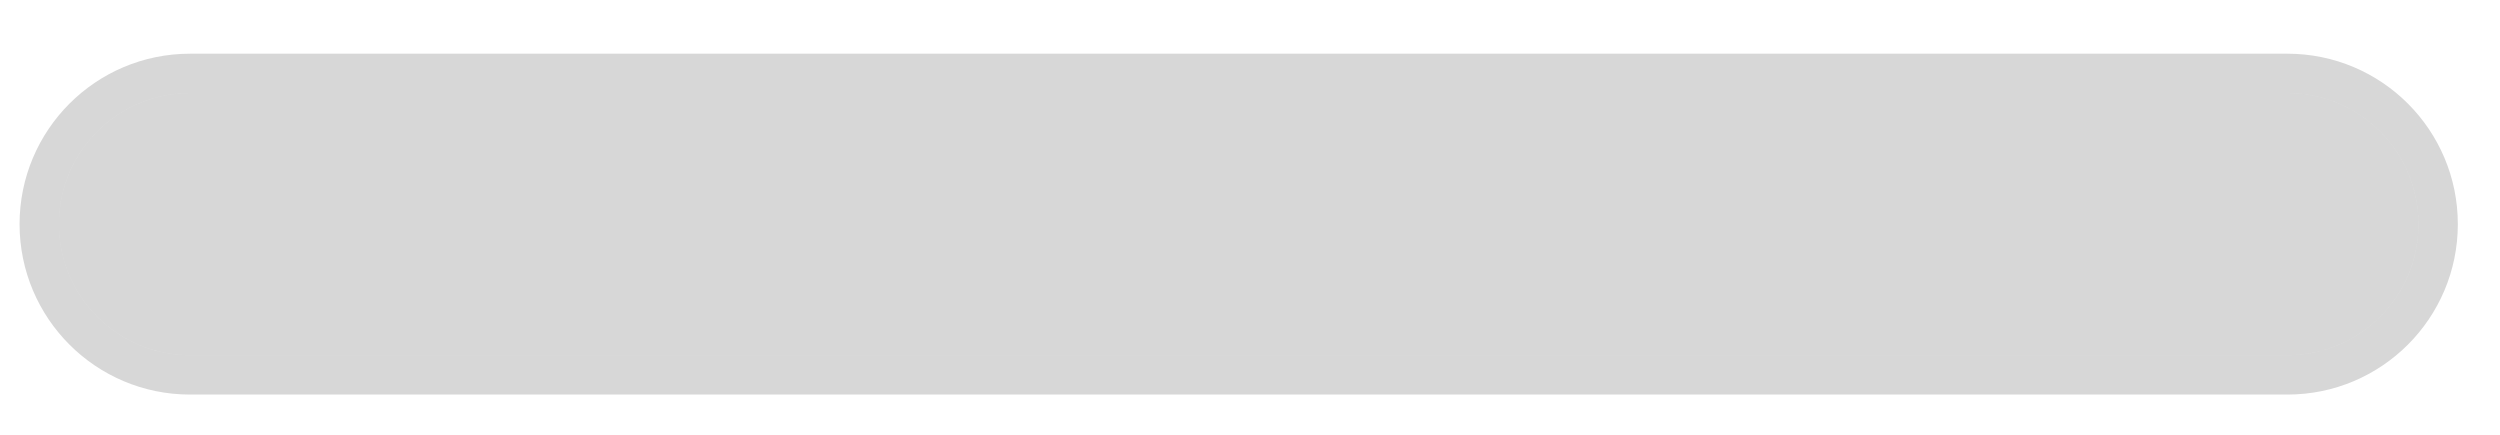 <svg width="23" height="4" viewBox="0 0 23 4" fill="none" xmlns="http://www.w3.org/2000/svg">
<path d="M0.542 2.062C0.542 1.396 1.082 0.856 1.748 0.856H21.044C21.71 0.856 22.25 1.396 22.25 2.062C22.25 2.728 21.71 3.268 21.044 3.268H1.748C1.082 3.268 0.542 2.728 0.542 2.062Z" fill="black" fill-opacity="0.16"/>
<path d="M1.748 0.675C0.982 0.675 0.361 1.296 0.361 2.062C0.361 2.828 0.982 3.449 1.748 3.449H21.044C21.81 3.449 22.431 2.828 22.431 2.062C22.431 1.296 21.81 0.675 21.044 0.675H1.748Z" stroke="black" stroke-opacity="0.16" stroke-width="0.362" stroke-linecap="round"/>
</svg>
